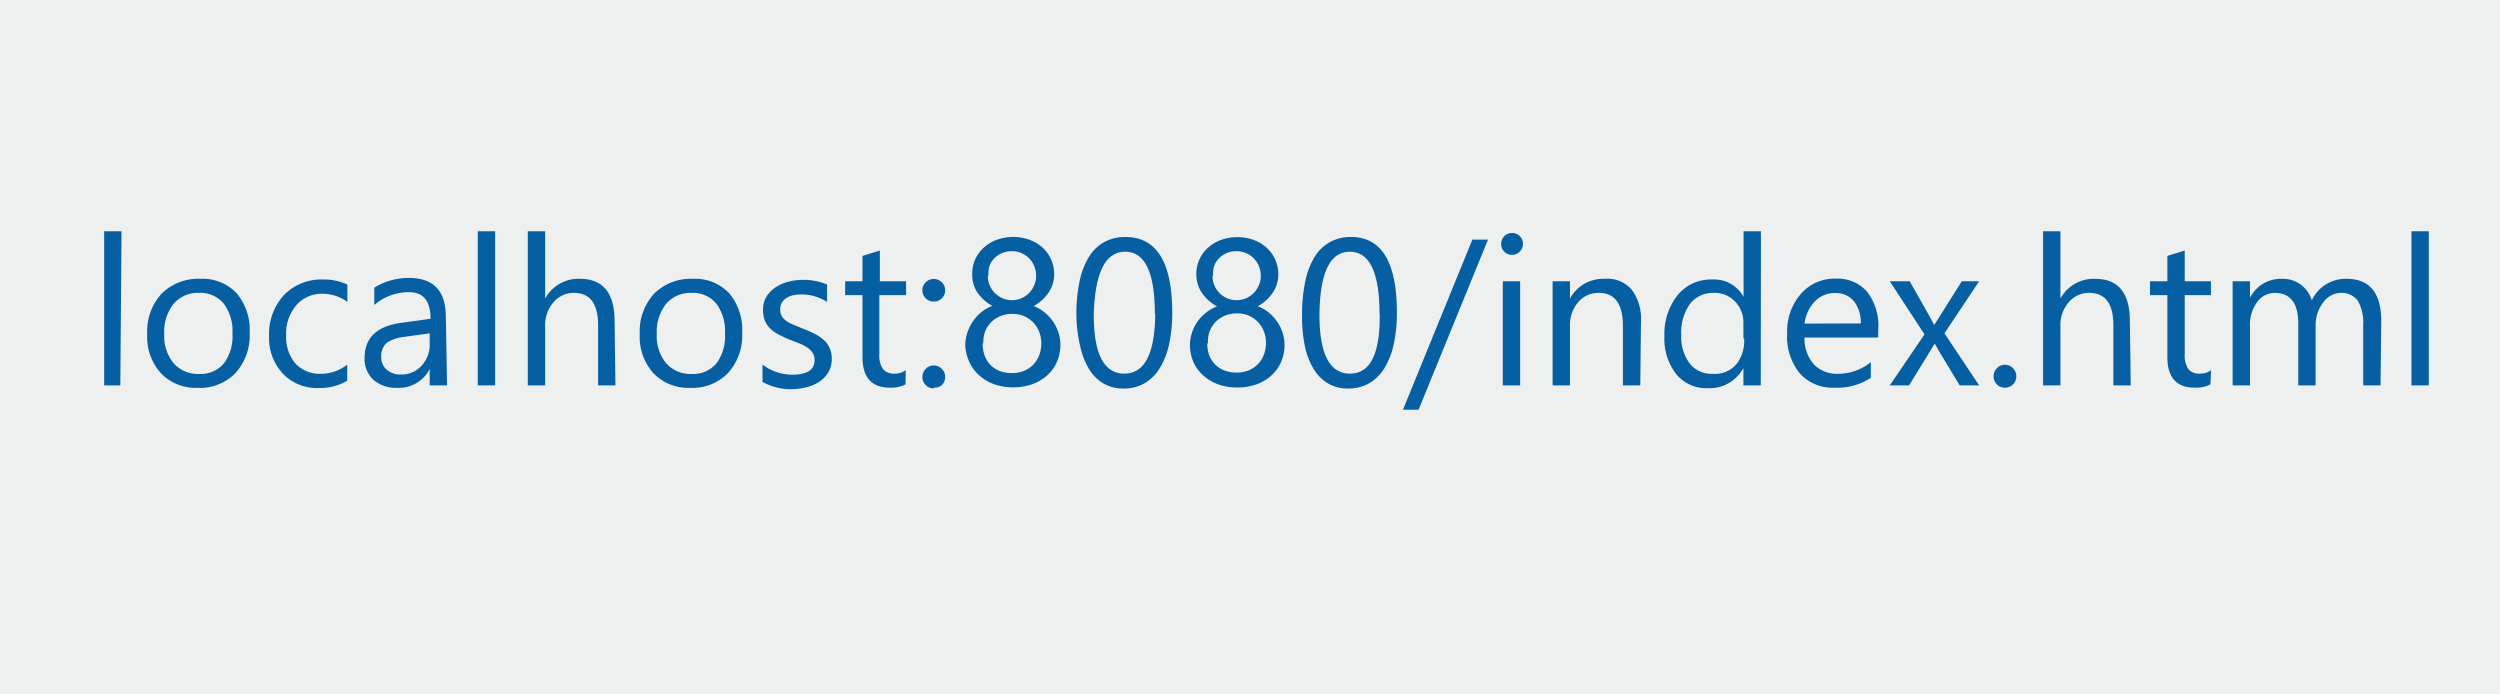 <svg id="Layer_1" data-name="Layer 1" xmlns="http://www.w3.org/2000/svg" width="144" height="40" viewBox="0 0 144 40"><title>hyperlink-URL-do</title><rect width="144" height="40" fill="#eef0ef"/><path d="M6.93,22.2H6V13.32h1Z" fill="#065fa3"/><path d="M11.39,22.34a2.78,2.78,0,0,1-2.12-.84,3.11,3.11,0,0,1-.79-2.23,3.24,3.24,0,0,1,.83-2.36,3,3,0,0,1,2.23-.85,2.69,2.69,0,0,1,2.09.83,3.28,3.28,0,0,1,.75,2.29,3.22,3.22,0,0,1-.81,2.3A2.84,2.84,0,0,1,11.39,22.34Zm.07-5.47A1.83,1.83,0,0,0,10,17.5a2.59,2.59,0,0,0-.54,1.74A2.45,2.45,0,0,0,10,20.92a1.85,1.85,0,0,0,1.46.62,1.76,1.76,0,0,0,1.43-.6,2.62,2.62,0,0,0,.5-1.72,2.66,2.66,0,0,0-.5-1.73A1.75,1.75,0,0,0,11.46,16.87Z" fill="#065fa3"/><path d="M20,21.93a3.12,3.12,0,0,1-1.64.42,2.72,2.72,0,0,1-2.07-.83,3,3,0,0,1-.79-2.17A3.33,3.33,0,0,1,16.35,17a3,3,0,0,1,2.27-.9,3.16,3.16,0,0,1,1.39.29v1a2.44,2.44,0,0,0-1.43-.47,1.93,1.93,0,0,0-1.51.66,2.5,2.5,0,0,0-.59,1.73A2.38,2.38,0,0,0,17,20.92a1.91,1.91,0,0,0,1.49.61A2.41,2.41,0,0,0,20,21Z" fill="#065fa3"/><path d="M25.75,22.2h-1v-.94h0a2,2,0,0,1-1.85,1.08,2,2,0,0,1-1.4-.47A1.64,1.64,0,0,1,21,20.61q0-1.68,2-2l1.8-.25q0-1.53-1.24-1.53a3,3,0,0,0-2,.74v-1a3.72,3.72,0,0,1,2-.56q2.12,0,2.12,2.24Zm-1-3-1.45.2a2.35,2.35,0,0,0-1,.33,1,1,0,0,0-.34.84.92.92,0,0,0,.31.72,1.21,1.21,0,0,0,.83.28,1.54,1.54,0,0,0,1.18-.5,1.79,1.79,0,0,0,.47-1.27Z" fill="#065fa3"/><path d="M28.52,22.2h-1V13.32h1Z" fill="#065fa3"/><path d="M35.45,22.2h-1V18.74q0-1.87-1.39-1.87a1.52,1.52,0,0,0-1.18.54,2,2,0,0,0-.48,1.39v3.4h-1V13.32h1V17.2h0a2.18,2.18,0,0,1,2-1.14q2,0,2,2.44Z" fill="#065fa3"/><path d="M39.76,22.34a2.78,2.78,0,0,1-2.12-.84,3.11,3.11,0,0,1-.79-2.23,3.24,3.24,0,0,1,.83-2.36,3,3,0,0,1,2.23-.85,2.69,2.69,0,0,1,2.09.83,3.28,3.28,0,0,1,.75,2.29,3.22,3.22,0,0,1-.81,2.3A2.84,2.84,0,0,1,39.76,22.34Zm.07-5.47a1.83,1.83,0,0,0-1.46.63,2.59,2.59,0,0,0-.54,1.74,2.45,2.45,0,0,0,.54,1.68,1.85,1.85,0,0,0,1.46.62,1.76,1.76,0,0,0,1.43-.6,2.62,2.62,0,0,0,.5-1.72,2.66,2.66,0,0,0-.5-1.73A1.75,1.75,0,0,0,39.83,16.87Z" fill="#065fa3"/><path d="M43.92,22V21a2.84,2.84,0,0,0,1.73.58q1.27,0,1.27-.84a.73.73,0,0,0-.11-.41,1.08,1.08,0,0,0-.29-.3,2.26,2.26,0,0,0-.43-.23l-.54-.21a6.9,6.9,0,0,1-.7-.32,2.12,2.12,0,0,1-.5-.36,1.35,1.35,0,0,1-.3-.46,1.63,1.63,0,0,1-.1-.6,1.43,1.43,0,0,1,.19-.75,1.71,1.71,0,0,1,.52-.54,2.4,2.4,0,0,1,.74-.33,3.26,3.26,0,0,1,.85-.11,3.44,3.44,0,0,1,1.39.27v1a2.72,2.72,0,0,0-1.52-.43,1.78,1.78,0,0,0-.49.06,1.19,1.19,0,0,0-.37.17.8.8,0,0,0-.24.27.7.7,0,0,0-.08.34.82.82,0,0,0,.08.39.86.86,0,0,0,.25.28,1.9,1.9,0,0,0,.4.22l.53.22a7.42,7.42,0,0,1,.71.31,2.45,2.45,0,0,1,.54.36,1.42,1.42,0,0,1,.34.47,1.5,1.5,0,0,1,.12.63,1.48,1.48,0,0,1-.2.77,1.68,1.68,0,0,1-.52.54,2.4,2.4,0,0,1-.76.32,3.73,3.73,0,0,1-.9.11A3.4,3.4,0,0,1,43.92,22Z" fill="#065fa3"/><path d="M52.16,22.14a1.85,1.85,0,0,1-.9.19q-1.58,0-1.58-1.76V17h-1V16.2h1V14.74l1-.31V16.2h1.51V17H50.65V20.4a1.4,1.4,0,0,0,.21.86.82.82,0,0,0,.68.26,1,1,0,0,0,.63-.2Z" fill="#065fa3"/><path d="M53.78,17.37a.62.62,0,0,1-.46-.19.64.64,0,0,1-.19-.46.62.62,0,0,1,.19-.46.63.63,0,0,1,.46-.19.65.65,0,0,1,.47.19.61.61,0,0,1,.19.46.63.63,0,0,1-.19.46A.64.64,0,0,1,53.78,17.37Zm0,5a.62.62,0,0,1-.46-.19.64.64,0,0,1-.19-.46.65.65,0,0,1,.19-.47.62.62,0,0,1,.46-.2.63.63,0,0,1,.47.2.64.64,0,0,1,.19.47.63.63,0,0,1-.19.46A.64.64,0,0,1,53.78,22.33Z" fill="#065fa3"/><path d="M55.6,19.86a2.24,2.24,0,0,1,.11-.67,2.43,2.43,0,0,1,.3-.63A2.5,2.5,0,0,1,56.5,18a2.32,2.32,0,0,1,.66-.38,2.49,2.49,0,0,1-.87-.78A1.85,1.85,0,0,1,56,15.8a2,2,0,0,1,.67-1.54,2.29,2.29,0,0,1,.75-.45,2.8,2.8,0,0,1,1.88,0,2.33,2.33,0,0,1,.75.45,2,2,0,0,1,.49.68,2.05,2.05,0,0,1,.18.85,1.85,1.85,0,0,1-.32,1.06,2.52,2.52,0,0,1-.86.78,2.3,2.3,0,0,1,.65.38,2.53,2.53,0,0,1,.48.53,2.43,2.43,0,0,1,.3.63,2.24,2.24,0,0,1,.11.67,2.5,2.5,0,0,1-.2,1,2.25,2.25,0,0,1-.56.78,2.58,2.58,0,0,1-.86.51,3.22,3.22,0,0,1-1.1.18,3.18,3.18,0,0,1-1.1-.18,2.62,2.62,0,0,1-.86-.51,2.27,2.27,0,0,1-.57-.78A2.46,2.46,0,0,1,55.6,19.86Zm1-.08a2,2,0,0,0,.12.71,1.53,1.53,0,0,0,.34.54,1.48,1.48,0,0,0,.53.34,1.93,1.93,0,0,0,.69.12,1.83,1.83,0,0,0,.68-.12,1.58,1.58,0,0,0,.54-.35,1.55,1.55,0,0,0,.35-.54,1.89,1.89,0,0,0,.13-.7,1.8,1.8,0,0,0-.12-.66,1.65,1.65,0,0,0-.34-.54,1.61,1.61,0,0,0-.53-.37,1.73,1.73,0,0,0-.7-.13,1.75,1.75,0,0,0-.67.13,1.61,1.61,0,0,0-.53.35,1.63,1.63,0,0,0-.35.54A1.79,1.79,0,0,0,56.64,19.78Zm.3-3.9a1.39,1.39,0,0,0,.85,1.3,1.38,1.38,0,0,0,1.08,0,1.4,1.4,0,0,0,.44-.3,1.46,1.46,0,0,0,.3-.45,1.35,1.35,0,0,0,.11-.55,1.44,1.44,0,0,0-.11-.56,1.38,1.38,0,0,0-1.29-.85,1.4,1.4,0,0,0-.57.11,1.37,1.37,0,0,0-.44.3,1.32,1.32,0,0,0-.28.45A1.51,1.51,0,0,0,56.94,15.88Z" fill="#065fa3"/><path d="M67.52,18a8.25,8.25,0,0,1-.19,1.87,4.36,4.36,0,0,1-.55,1.37,2.48,2.48,0,0,1-.88.85,2.42,2.42,0,0,1-1.19.29,2.26,2.26,0,0,1-1.13-.28,2.36,2.36,0,0,1-.83-.81,4.11,4.11,0,0,1-.52-1.31A8.1,8.1,0,0,1,62,18.17a9.17,9.17,0,0,1,.18-1.95,4.45,4.45,0,0,1,.54-1.42,2.41,2.41,0,0,1,.89-.86,2.49,2.49,0,0,1,1.22-.29Q67.52,13.66,67.52,18Zm-1,.09q0-3.59-1.71-3.59T63,18.12q0,3.4,1.76,3.4T66.54,18.06Z" fill="#065fa3"/><path d="M68.54,19.86a2.24,2.24,0,0,1,.11-.67,2.43,2.43,0,0,1,.3-.63,2.5,2.5,0,0,1,.49-.53,2.32,2.32,0,0,1,.66-.38,2.49,2.49,0,0,1-.87-.78,1.85,1.85,0,0,1-.32-1.06,2,2,0,0,1,.67-1.54,2.29,2.29,0,0,1,.75-.45,2.8,2.8,0,0,1,1.88,0,2.33,2.33,0,0,1,.75.45,2,2,0,0,1,.49.68,2.05,2.05,0,0,1,.18.85,1.85,1.85,0,0,1-.32,1.06,2.52,2.52,0,0,1-.86.78,2.3,2.3,0,0,1,.65.38,2.53,2.53,0,0,1,.48.53,2.43,2.43,0,0,1,.3.63,2.24,2.24,0,0,1,.11.67,2.5,2.5,0,0,1-.2,1,2.25,2.25,0,0,1-.56.78,2.58,2.58,0,0,1-.86.51,3.22,3.22,0,0,1-1.1.18,3.18,3.18,0,0,1-1.1-.18,2.62,2.62,0,0,1-.86-.51,2.27,2.27,0,0,1-.57-.78A2.46,2.46,0,0,1,68.54,19.86Zm1-.08a2,2,0,0,0,.12.71A1.53,1.53,0,0,0,70,21a1.48,1.48,0,0,0,.53.34,1.93,1.93,0,0,0,.69.12,1.83,1.83,0,0,0,.68-.12,1.58,1.58,0,0,0,.54-.35,1.55,1.55,0,0,0,.35-.54,1.89,1.89,0,0,0,.13-.7,1.8,1.8,0,0,0-.12-.66,1.65,1.65,0,0,0-.34-.54,1.61,1.61,0,0,0-.53-.37,1.73,1.73,0,0,0-.7-.13,1.75,1.75,0,0,0-.67.13,1.61,1.61,0,0,0-.53.35,1.63,1.63,0,0,0-.35.54A1.79,1.79,0,0,0,69.58,19.78Zm.3-3.9a1.39,1.39,0,0,0,.85,1.3,1.38,1.38,0,0,0,1.08,0,1.4,1.4,0,0,0,.44-.3,1.46,1.46,0,0,0,.3-.45,1.35,1.35,0,0,0,.11-.55,1.44,1.44,0,0,0-.11-.56,1.38,1.38,0,0,0-1.29-.85,1.4,1.4,0,0,0-.57.11,1.37,1.37,0,0,0-.44.3,1.32,1.32,0,0,0-.28.45A1.51,1.51,0,0,0,69.88,15.88Z" fill="#065fa3"/><path d="M80.46,18a8.25,8.25,0,0,1-.19,1.87,4.36,4.36,0,0,1-.55,1.37,2.48,2.48,0,0,1-.88.85,2.42,2.42,0,0,1-1.19.29,2.26,2.26,0,0,1-1.13-.28,2.36,2.36,0,0,1-.83-.81,4.11,4.11,0,0,1-.52-1.31A8.1,8.1,0,0,1,75,18.17a9.17,9.17,0,0,1,.18-1.95,4.45,4.45,0,0,1,.54-1.42,2.41,2.41,0,0,1,.89-.86,2.49,2.49,0,0,1,1.22-.29Q80.46,13.66,80.46,18Zm-1,.09q0-3.59-1.71-3.59T76,18.12q0,3.4,1.76,3.4T79.47,18.06Z" fill="#065fa3"/><path d="M85.71,13.8l-4,9.8h-.9l4-9.8Z" fill="#065fa3"/><path d="M87.09,14.68a.61.61,0,0,1-.44-.18.59.59,0,0,1-.18-.45.62.62,0,0,1,.62-.63.62.62,0,0,1,.45.18.63.63,0,0,1,0,.89A.62.62,0,0,1,87.09,14.68Zm.47,7.52h-1v-6h1Z" fill="#065fa3"/><path d="M94.48,22.2h-1V18.78q0-1.91-1.39-1.91a1.51,1.51,0,0,0-1.19.54,2,2,0,0,0-.47,1.37V22.2h-1v-6h1v1h0a2.17,2.17,0,0,1,2-1.14A1.84,1.84,0,0,1,94,16.7a2.83,2.83,0,0,1,.52,1.84Z" fill="#065fa3"/><path d="M101.42,22.2h-1v-1h0a2.22,2.22,0,0,1-2.06,1.16,2.24,2.24,0,0,1-1.81-.81,3.31,3.31,0,0,1-.68-2.19A3.6,3.6,0,0,1,96.63,17a2.47,2.47,0,0,1,2-.9,1.92,1.92,0,0,1,1.8,1h0V13.32h1Zm-1-2.71V18.6a1.72,1.72,0,0,0-.48-1.23,1.61,1.61,0,0,0-1.22-.5,1.66,1.66,0,0,0-1.38.64,2.82,2.82,0,0,0-.5,1.78,2.54,2.54,0,0,0,.48,1.64,1.58,1.58,0,0,0,1.3.6A1.64,1.64,0,0,0,100,21,2.16,2.16,0,0,0,100.46,19.49Z" fill="#065fa3"/><path d="M108.18,19.44h-4.24a2.24,2.24,0,0,0,.54,1.55,1.86,1.86,0,0,0,1.42.54,3,3,0,0,0,1.86-.67v.9a3.48,3.48,0,0,1-2.09.57,2.54,2.54,0,0,1-2-.82,3.35,3.35,0,0,1-.73-2.3,3.28,3.28,0,0,1,.79-2.28,2.55,2.55,0,0,1,2-.88,2.26,2.26,0,0,1,1.82.76,3.18,3.18,0,0,1,.64,2.12Zm-1-.81a2,2,0,0,0-.4-1.29,1.37,1.37,0,0,0-1.1-.46,1.55,1.55,0,0,0-1.15.49,2.21,2.21,0,0,0-.59,1.27Z" fill="#065fa3"/><path d="M114,16.2l-2,3,2,3h-1.12l-1.18-1.95-.26-.46h0l-.28.46-1.2,1.95h-1.11l2-2.94-2-3.06H110l1.16,2.05.25.47h0L113,16.2Z" fill="#065fa3"/><path d="M115.48,22.33a.62.62,0,0,1-.46-.19.64.64,0,0,1-.19-.46.65.65,0,0,1,.19-.47.62.62,0,0,1,.46-.2.63.63,0,0,1,.47.2.64.64,0,0,1,.19.47.63.63,0,0,1-.19.46A.64.64,0,0,1,115.48,22.33Z" fill="#065fa3"/><path d="M122.73,22.2h-1V18.74q0-1.87-1.39-1.87a1.52,1.52,0,0,0-1.18.54,2,2,0,0,0-.48,1.39v3.4h-1V13.32h1V17.2h0a2.18,2.18,0,0,1,2-1.14q2,0,2,2.44Z" fill="#065fa3"/><path d="M127.32,22.14a1.85,1.85,0,0,1-.9.19q-1.58,0-1.58-1.76V17h-1V16.2h1V14.74l1-.31V16.2h1.51V17h-1.51V20.4a1.4,1.4,0,0,0,.21.86.82.82,0,0,0,.68.26,1,1,0,0,0,.63-.2Z" fill="#065fa3"/><path d="M137.12,22.2h-1V18.76a2.6,2.6,0,0,0-.31-1.44,1.17,1.17,0,0,0-1-.45,1.28,1.28,0,0,0-1,.56,2.15,2.15,0,0,0-.43,1.35V22.2h-1V18.64q0-1.77-1.37-1.77a1.26,1.26,0,0,0-1,.53,2.19,2.19,0,0,0-.41,1.38V22.2h-1v-6h1v.95h0a2,2,0,0,1,1.86-1.09,1.73,1.73,0,0,1,1.7,1.24,2.14,2.14,0,0,1,2-1.24q2,0,2,2.44Z" fill="#065fa3"/><path d="M139.9,22.2h-1V13.32h1Z" fill="#065fa3"/></svg>